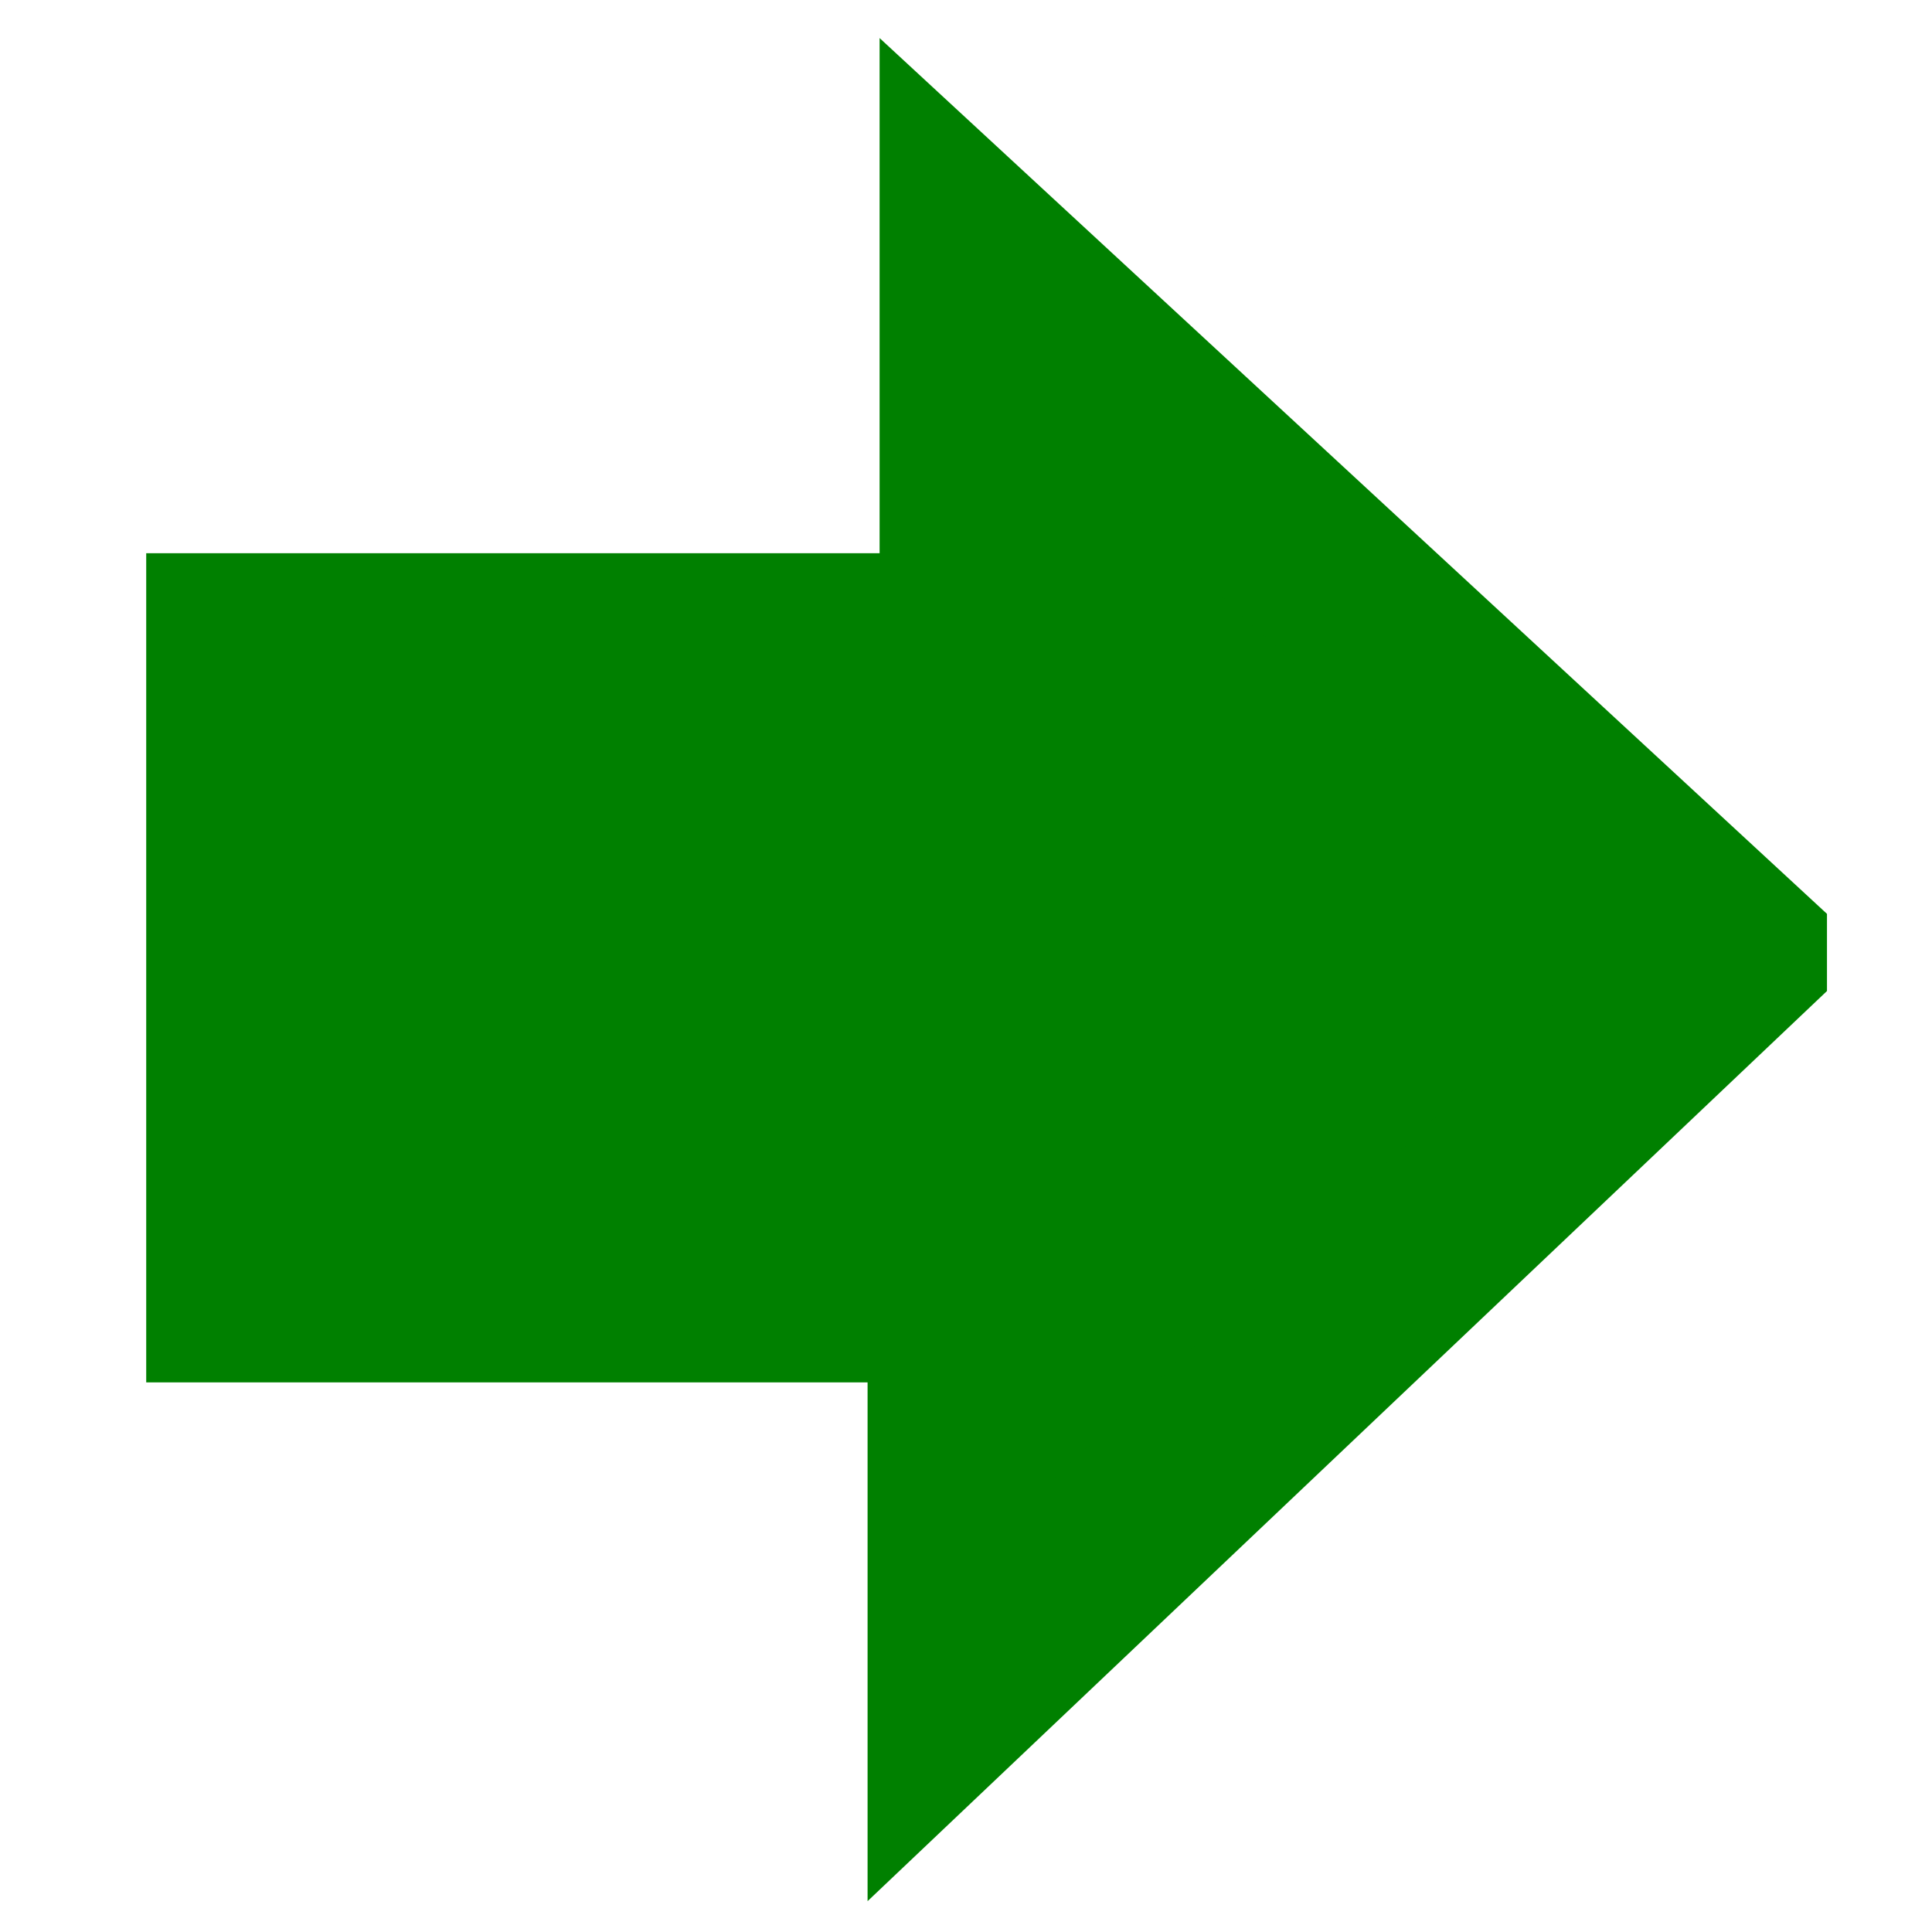 <?xml version="1.0" encoding="UTF-8" standalone="no"?>
<!-- Created with Inkscape (http://www.inkscape.org/) -->

<svg
   xmlns:dc="http://purl.org/dc/elements/1.1/"
   xmlns:cc="http://creativecommons.org/ns#"
   xmlns:rdf="http://www.w3.org/1999/02/22-rdf-syntax-ns#"
   xmlns:svg="http://www.w3.org/2000/svg"
   xmlns="http://www.w3.org/2000/svg"
   xmlns:sodipodi="http://sodipodi.sourceforge.net/DTD/sodipodi-0.dtd"
   xmlns:inkscape="http://www.inkscape.org/namespaces/inkscape"
   width="256px"
   height="256px"
   viewBox="0 0 256 256"
   id="SVGRoot"
   version="1.1"
   inkscape:version="0.91+devel+osxmenu r12882"
   sodipodi:docname="right_arrow.svg"
   inkscape:export-filename="/Users/keithconger/Desktop/right_arrow.png"
   inkscape:export-xdpi="192.00002"
   inkscape:export-ydpi="192.00002">
  <sodipodi:namedview
     id="base"
     pagecolor="#ffffff"
     bordercolor="#666666"
     borderopacity="1.0"
     inkscape:pageopacity="0.0"
     inkscape:pageshadow="2"
     inkscape:zoom="1"
     inkscape:cx="128"
     inkscape:cy="128"
     inkscape:document-units="px"
     inkscape:current-layer="layer1"
     showgrid="false"
     inkscape:window-width="845"
     inkscape:window-height="755"
     inkscape:window-x="2320"
     inkscape:window-y="1119"
     inkscape:window-maximized="0"
     inkscape:grid-bbox="true" />
  <defs
     id="defs4583" />
  <g
     id="layer1"
     inkscape:groupmode="layer"
     inkscape:label="Layer 1">
    <path
       inkscape:connector-curvature="0"
       style="fill:#008000;fill-opacity:1;fill-rule:evenodd;stroke:#008000;stroke-width:23.576;stroke-linecap:butt;stroke-linejoin:miter;stroke-miterlimit:4;stroke-dasharray:none;stroke-opacity:1"
       id="path10040"
       d="m 230.296,126.249 -103.55,98.234 0,-53.1 -95.584,0 0,-86.287 97.177,0 0,-53.1 101.957,94.252 z" />
  </g>
</svg>
